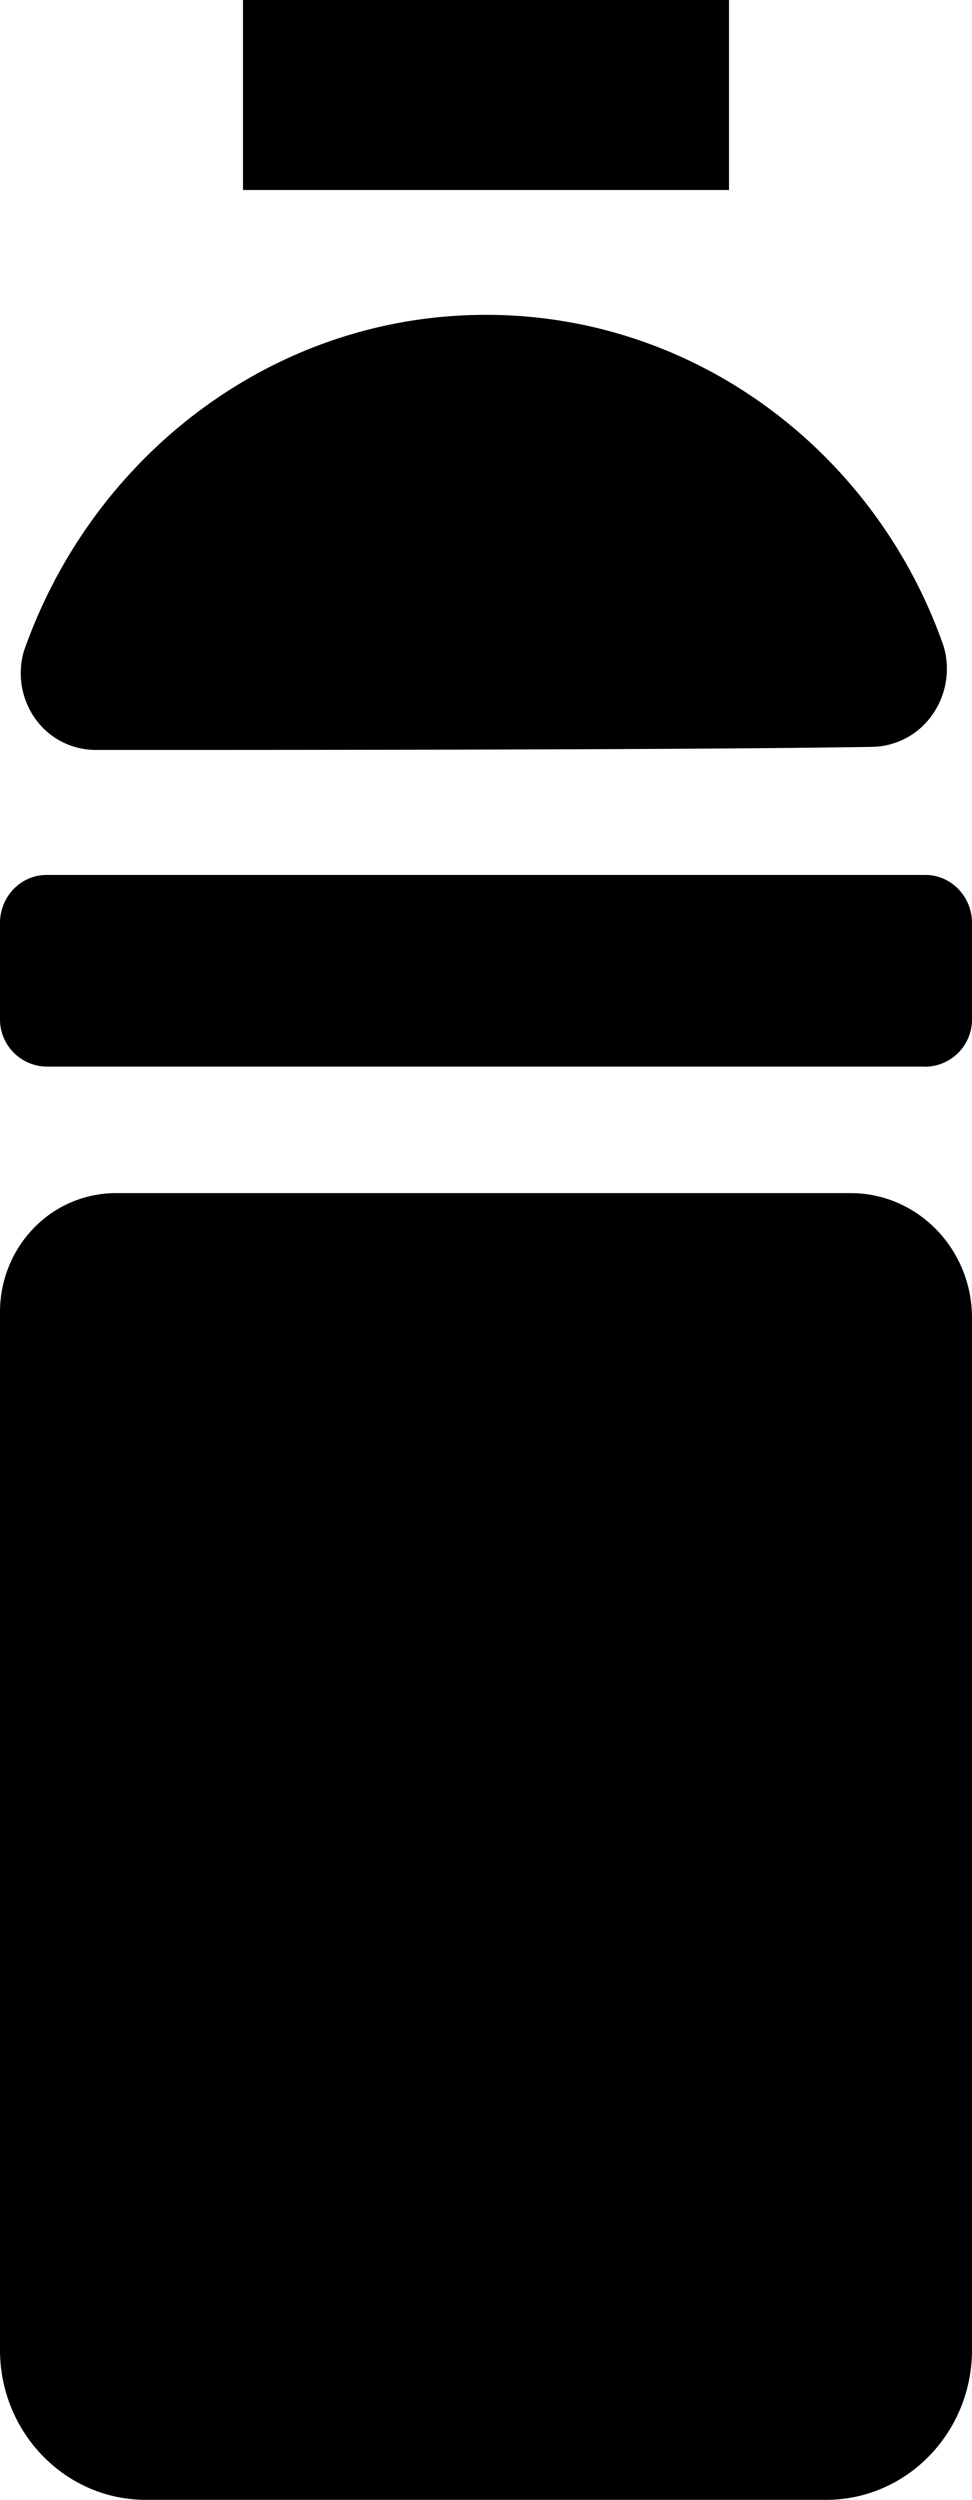 <svg xmlns="http://www.w3.org/2000/svg" width="7" height="18" viewBox="0 0 7 18"><path fill-rule="evenodd" d="M5.95 18h-4.9C.47 18 0 17.516 0 16.92V9.448c0-.227.087-.445.244-.606a.822.822 0 0 1 .59-.251h5.292c.483 0 .874.403.874.899v7.43C7 17.516 6.53 18 5.95 18zm.714-10.32H.336A.34.34 0 0 1 0 7.337v-.69C0 6.455.15 6.3.336 6.3h6.328c.185 0 .336.155.336.346v.69a.34.34 0 0 1-.336.345zM.689 5.4a.535.535 0 0 1-.433-.222.567.567 0 0 1-.084-.489C.663 3.282 1.968 2.267 3.5 2.267c1.517 0 2.81.996 3.295 2.384a.574.574 0 0 1-.083.499.54.54 0 0 1-.44.228C4.932 5.4 2.003 5.4.69 5.4zM1.75 1.368h3.5V0h-3.5v1.368z"/></svg>